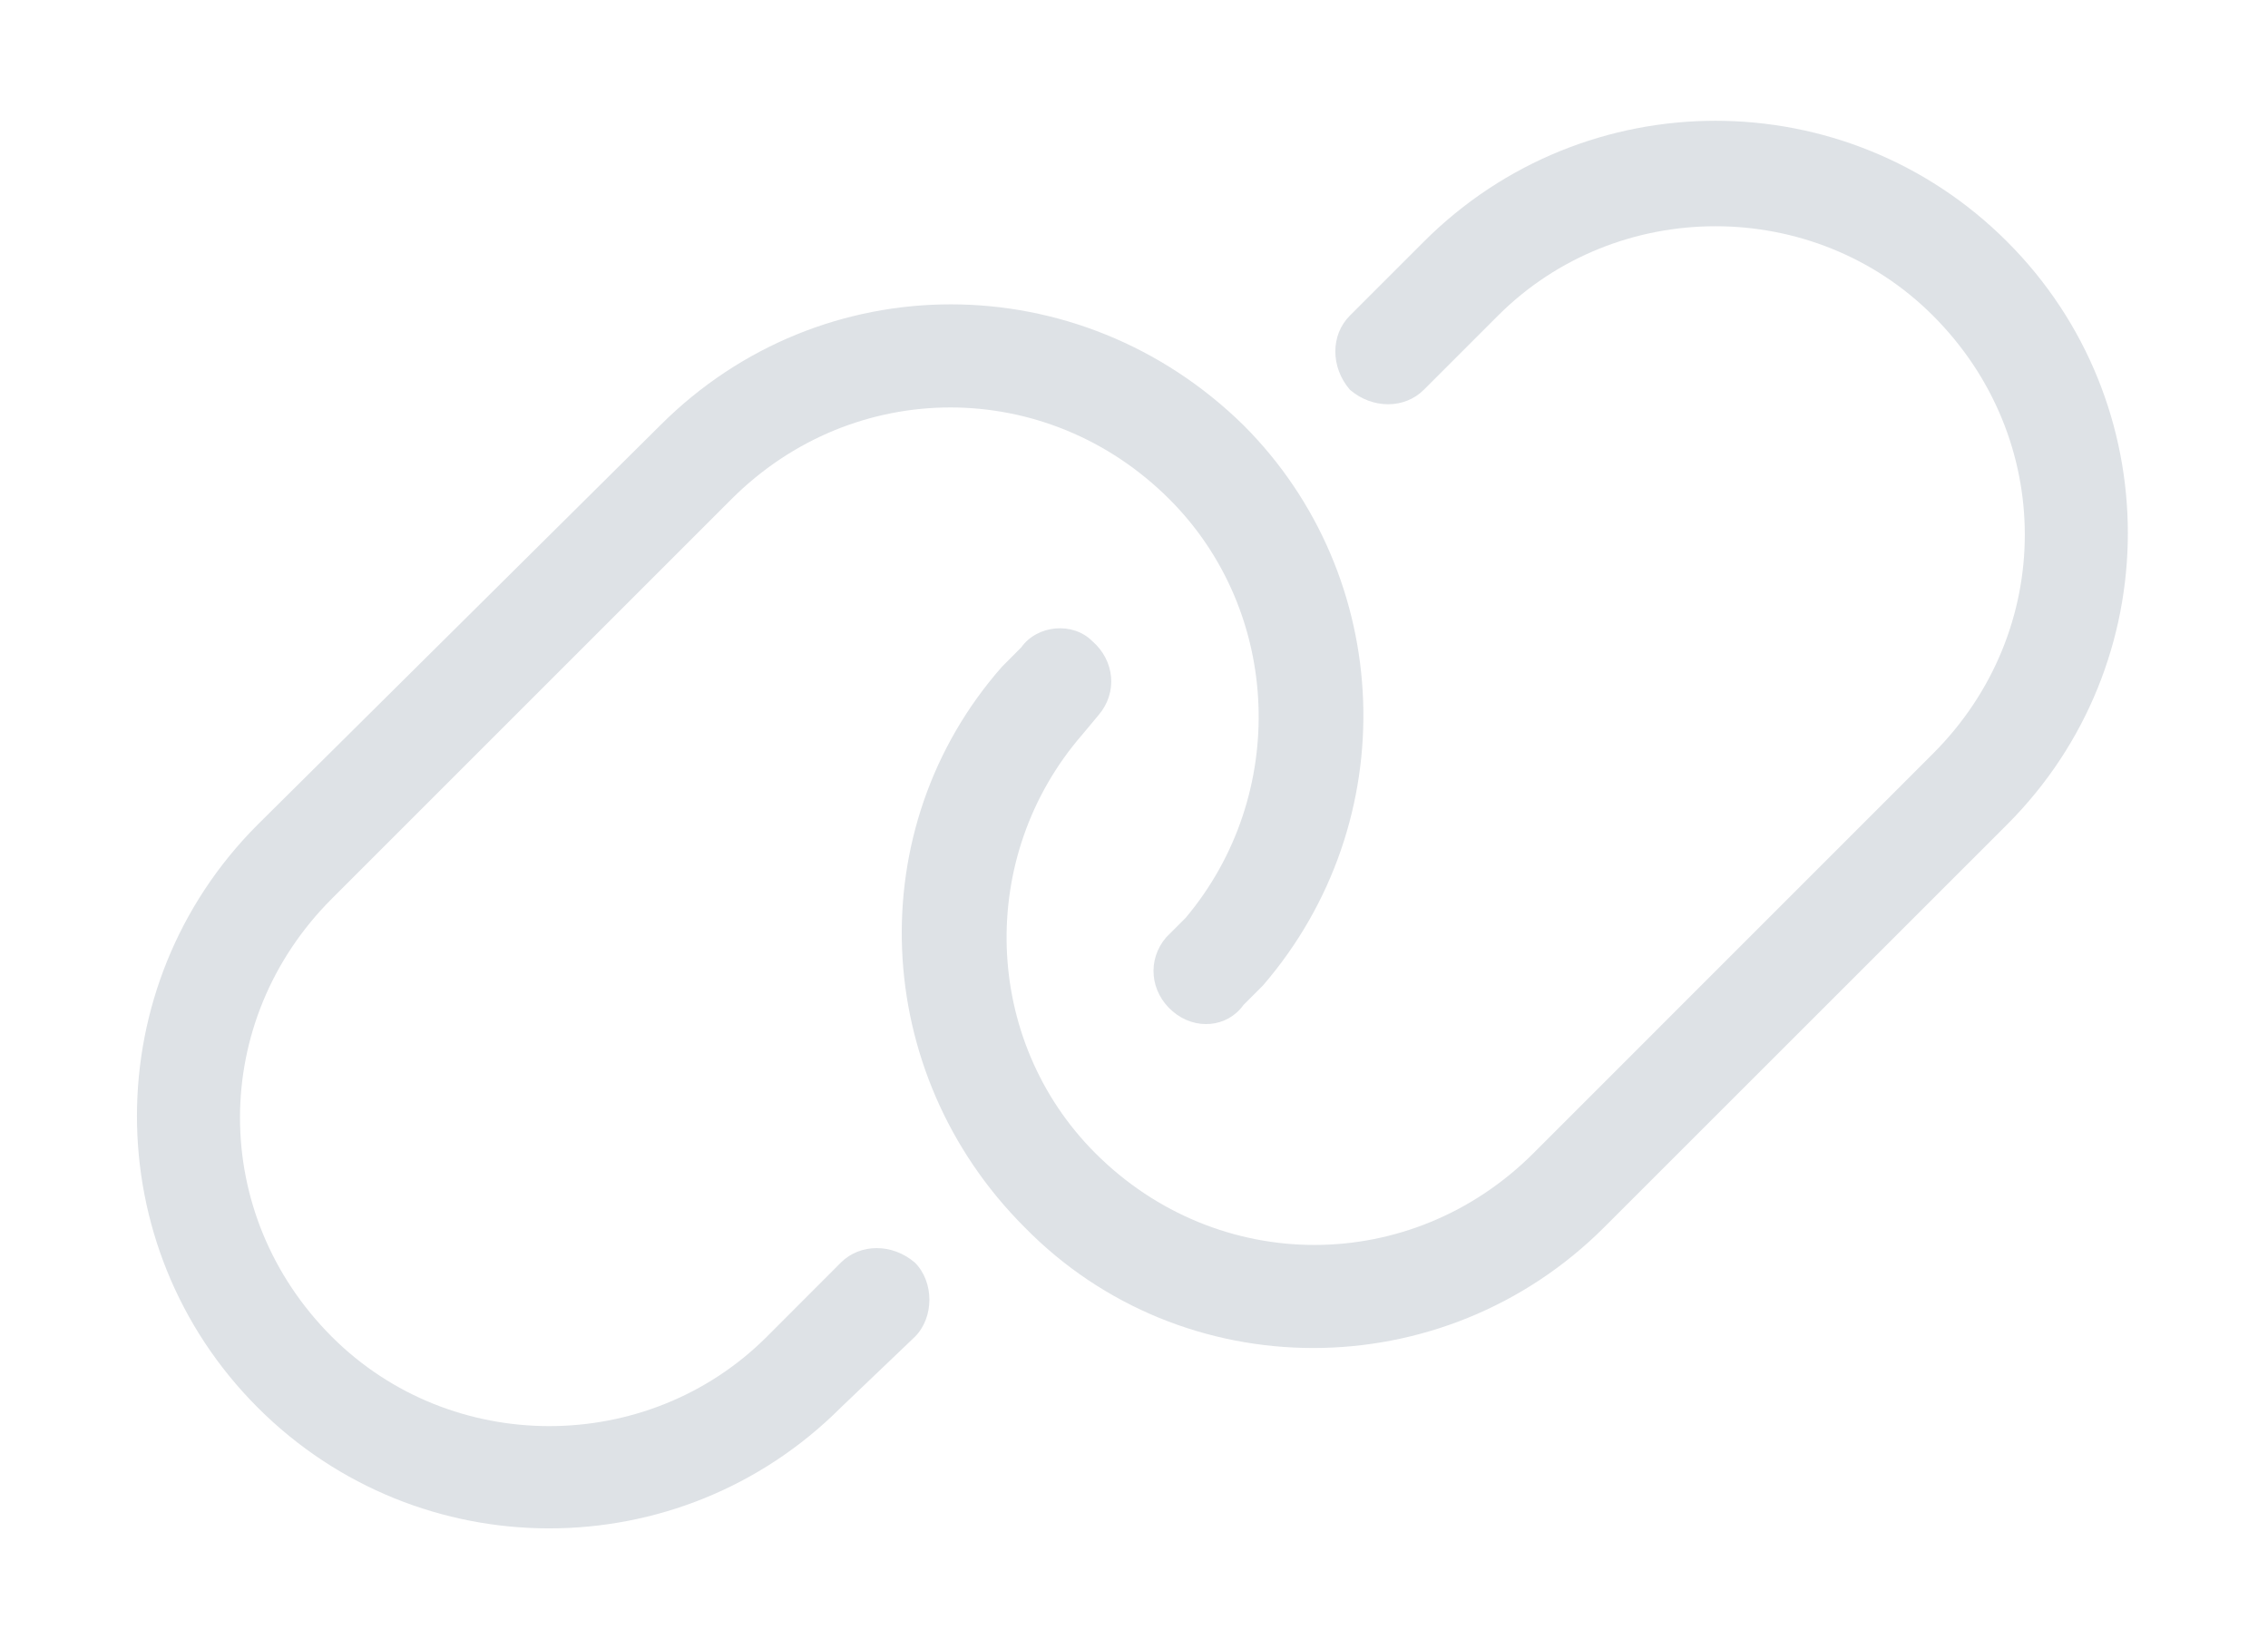 <svg width="22" height="16" viewBox="0 0 22 16" fill="none" xmlns="http://www.w3.org/2000/svg">
<path d="M19.469 8L15.562 11.906C14 13.469 11.469 13.469 9.938 11.906C8.438 10.406 8.344 8.031 9.719 6.469L9.906 6.281C10.062 6.062 10.406 6.031 10.594 6.219C10.812 6.406 10.844 6.719 10.656 6.938L10.5 7.125C9.469 8.312 9.531 10.094 10.625 11.188C11.812 12.375 13.688 12.375 14.875 11.188L18.75 7.312C19.938 6.125 19.938 4.25 18.75 3.062C17.594 1.906 15.688 1.906 14.531 3.062L13.812 3.781C13.625 3.969 13.312 3.969 13.094 3.781C12.906 3.562 12.906 3.25 13.094 3.062L13.812 2.344C15.375 0.781 17.906 0.781 19.469 2.344C21.031 3.906 21.031 6.438 19.469 8ZM2.5 8L6.406 4.125C7.969 2.562 10.469 2.562 12.062 4.125C13.531 5.594 13.625 7.969 12.25 9.562L12.062 9.75C11.906 9.969 11.594 10 11.375 9.812C11.156 9.625 11.125 9.312 11.312 9.094L11.5 8.906C12.5 7.719 12.438 5.938 11.344 4.844C10.156 3.656 8.281 3.656 7.094 4.844L3.219 8.719C2.031 9.906 2.031 11.781 3.219 12.969C4.375 14.125 6.281 14.125 7.438 12.969L8.156 12.25C8.344 12.062 8.656 12.062 8.875 12.25C9.062 12.438 9.062 12.781 8.875 12.969L8.156 13.656C6.594 15.219 4.062 15.219 2.5 13.656C0.938 12.094 0.938 9.562 2.5 8Z" fill="#DEE2E6"/>
</svg>
